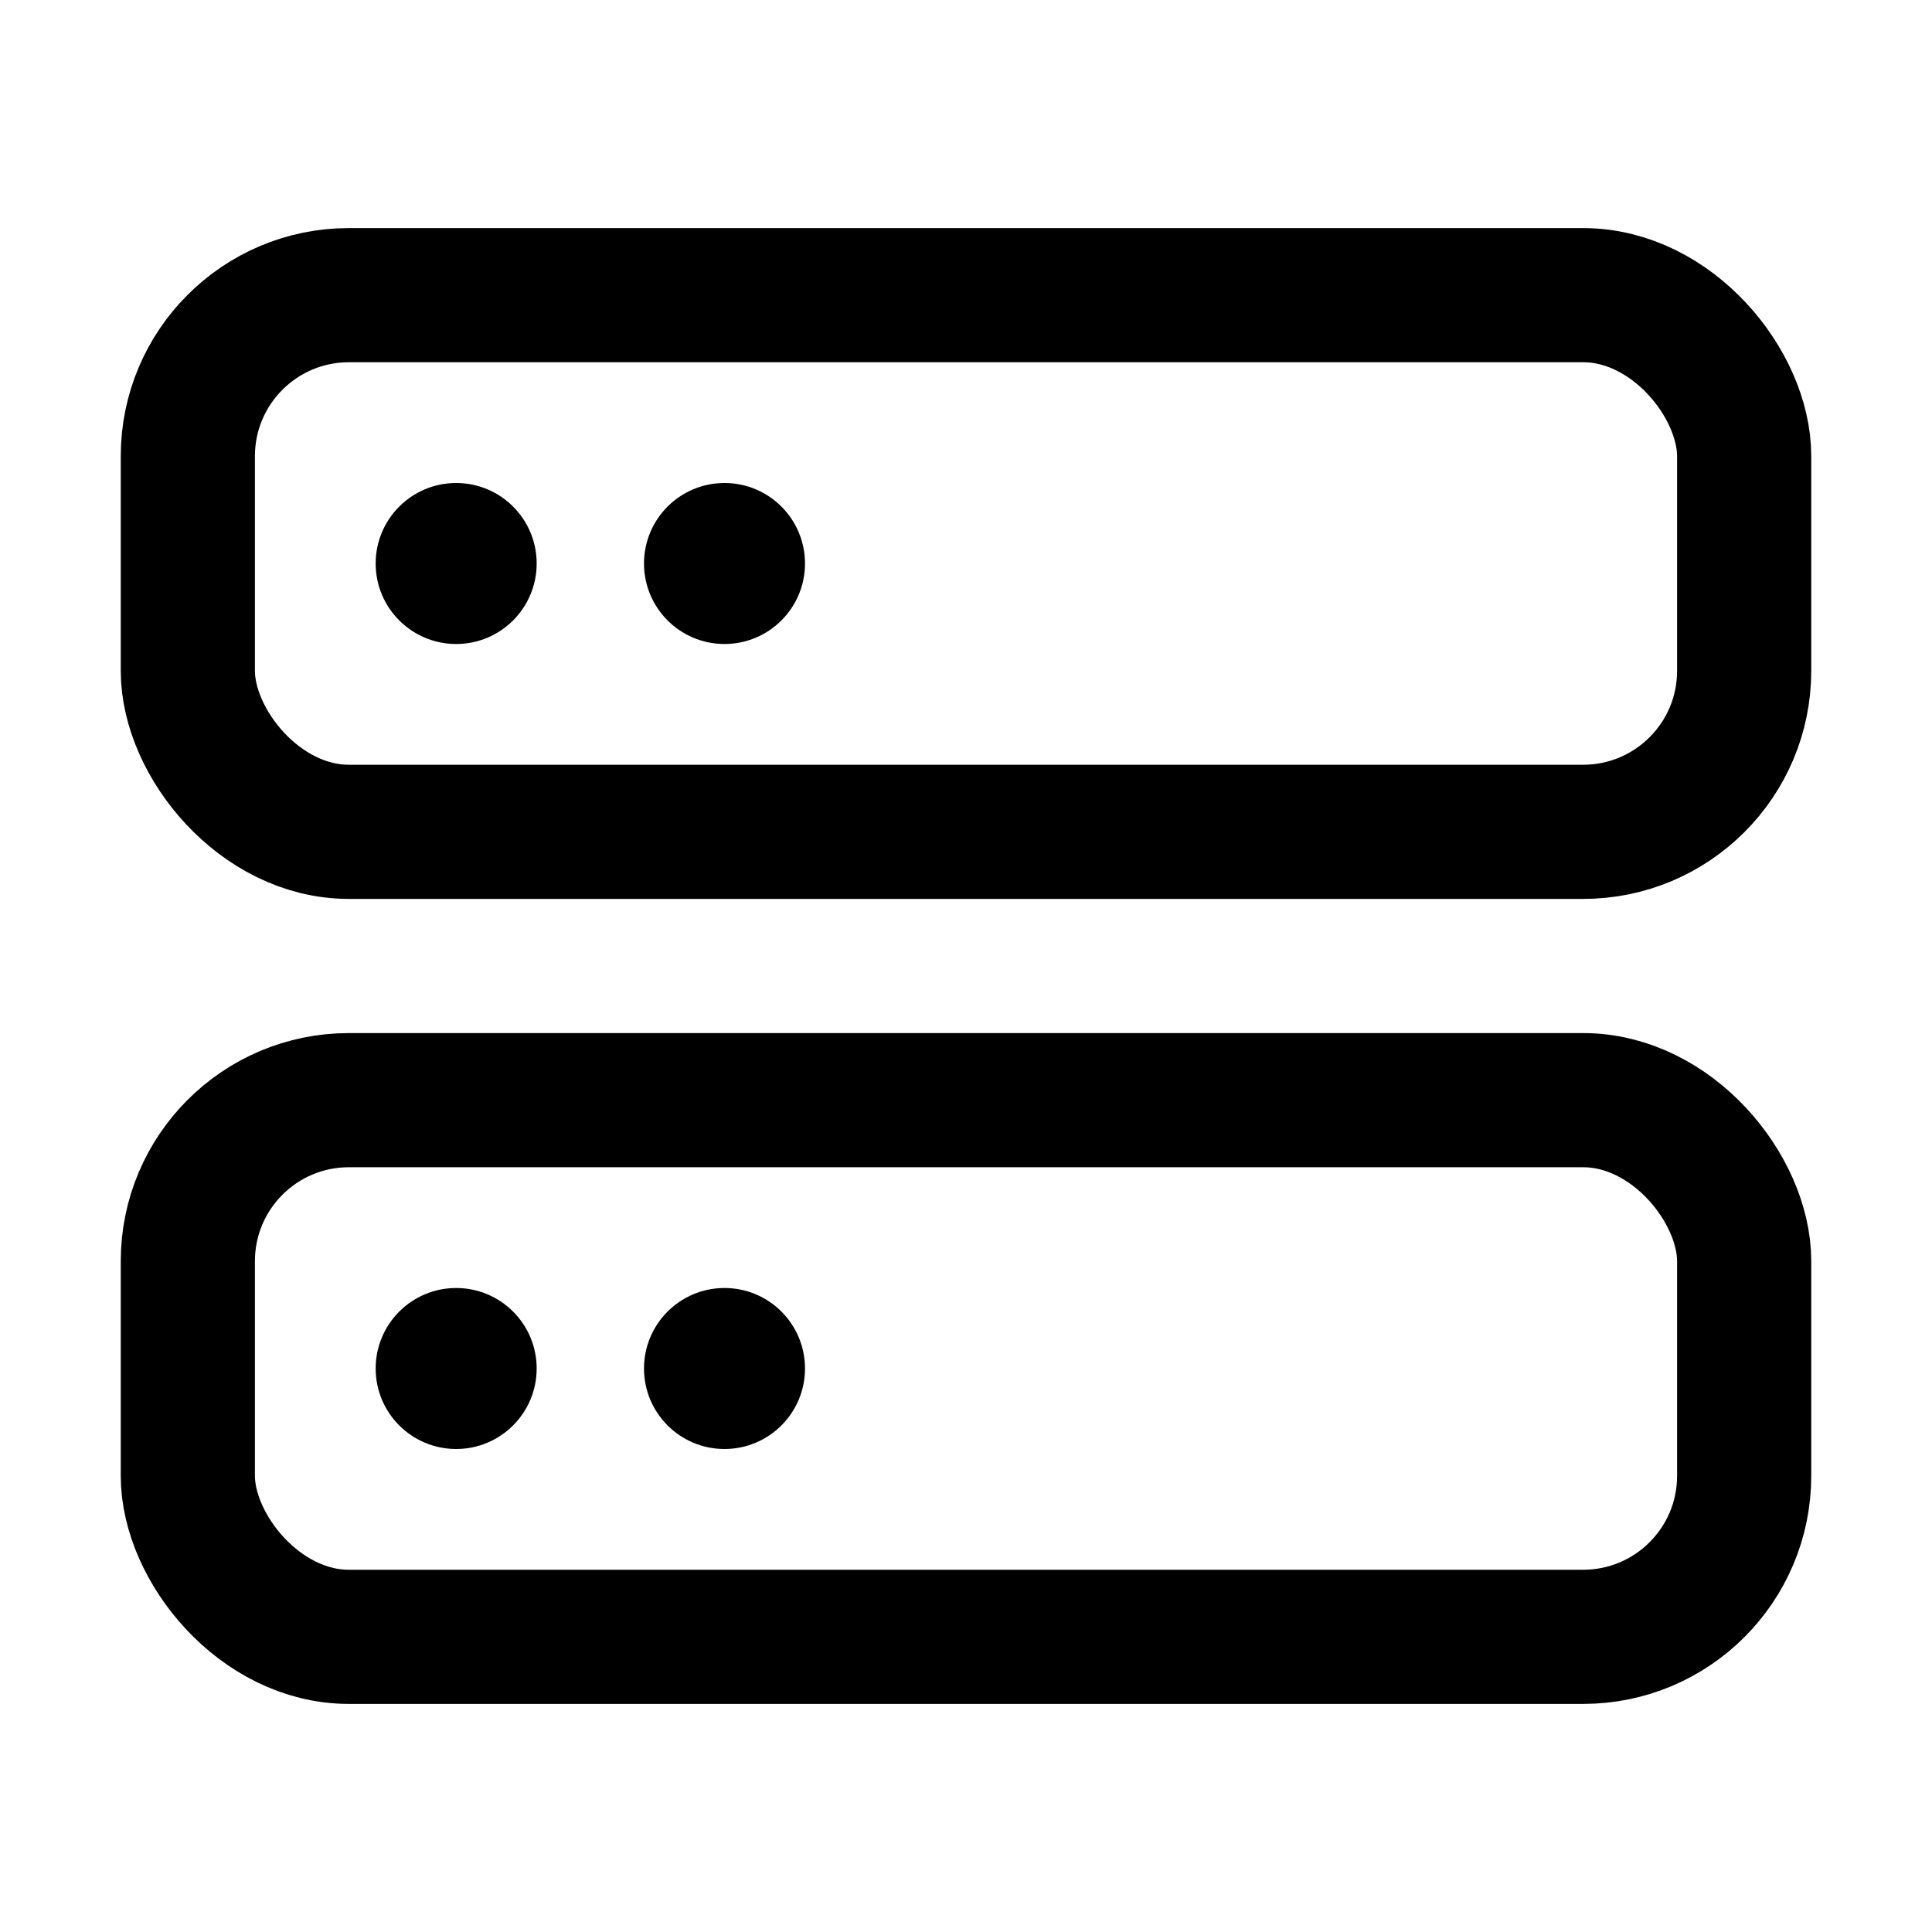 <svg xmlns="http://www.w3.org/2000/svg" width="18" height="18" viewBox="0 0 18 18"><g fill="none" stroke-linecap="round" stroke-linejoin="round" stroke-width="1.25" stroke="currentColor"><circle cx="4.25" cy="5.25" r=".75" fill="currentColor" data-stroke="none" stroke="none"></circle><circle cx="6.75" cy="5.25" r=".75" fill="currentColor" data-stroke="none" stroke="none"></circle><circle cx="4.25" cy="12.75" r=".75" fill="currentColor" data-stroke="none" stroke="none"></circle><circle cx="6.75" cy="12.75" r=".75" fill="currentColor" data-stroke="none" stroke="none"></circle><rect x="1.75" y="2.75" width="14.5" height="5" rx="1.5" ry="1.5"></rect><rect x="1.75" y="10.25" width="14.5" height="5" rx="1.5" ry="1.5"></rect></g></svg>
